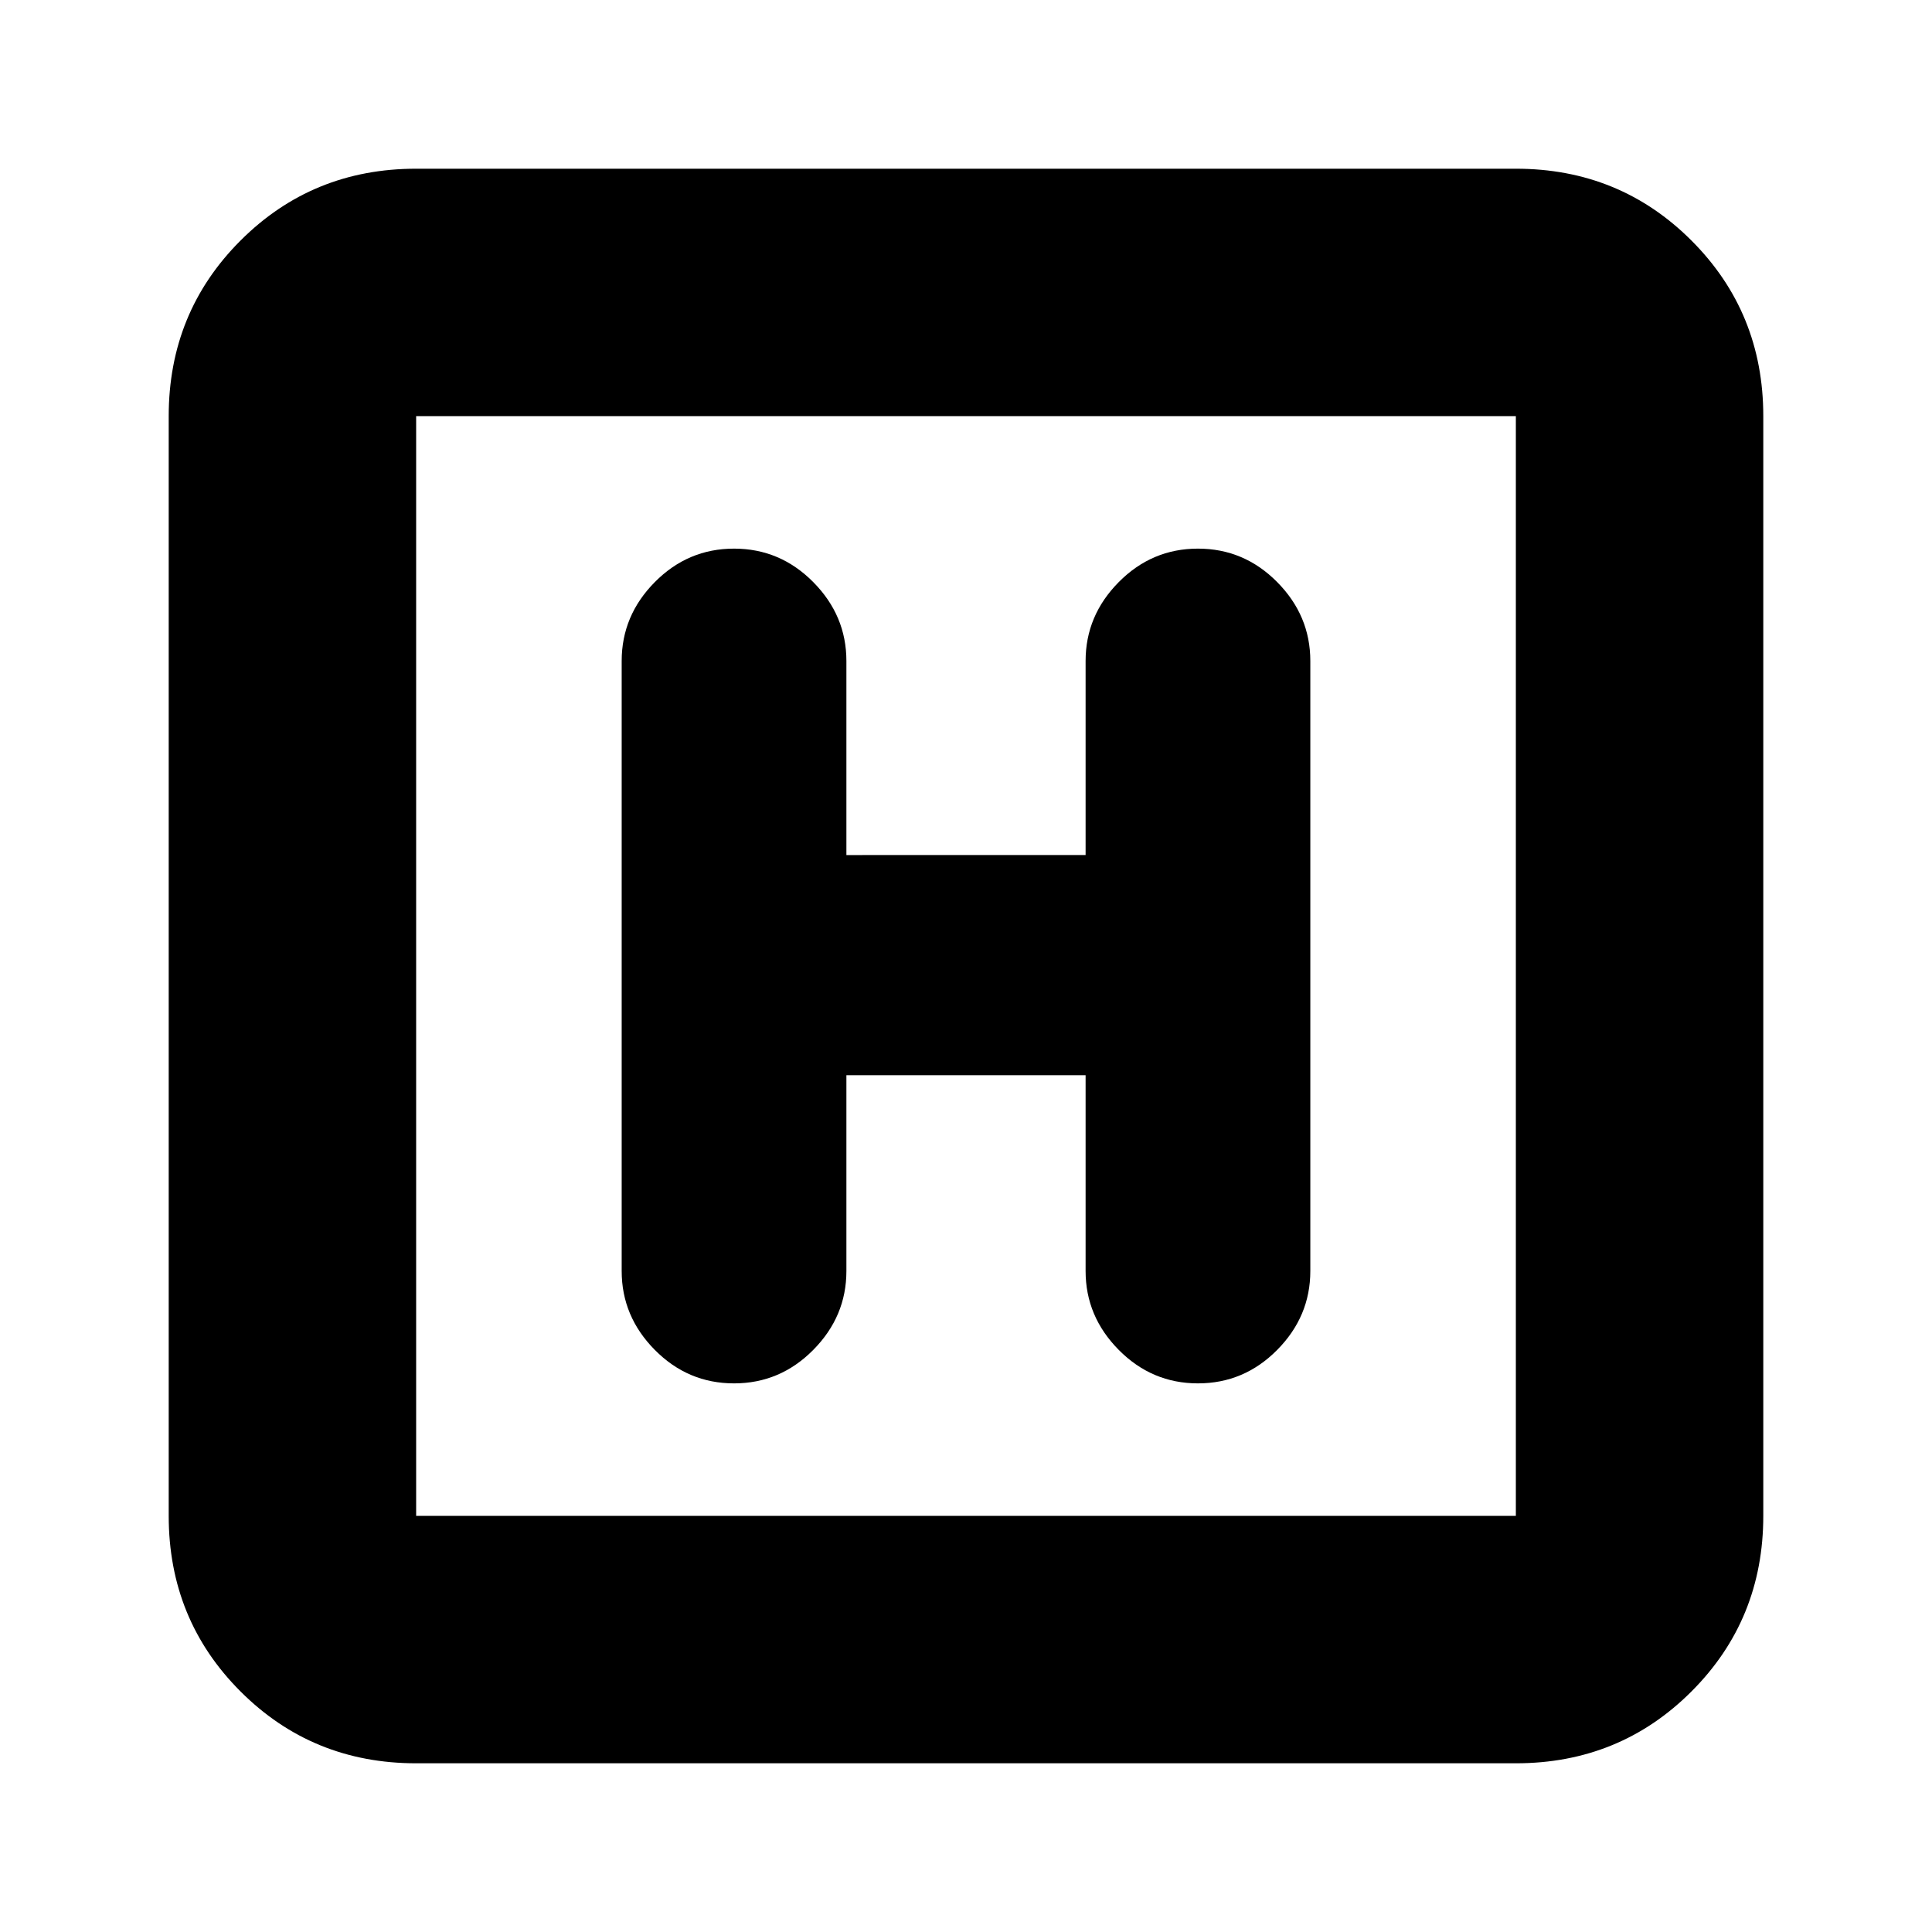 <svg xmlns="http://www.w3.org/2000/svg" height="24" viewBox="0 -960 960 960" width="24"><path d="M206.78-83.83q-51.57 0-87.26-35.69-35.69-35.69-35.69-87.26v-546.44q0-51.57 35.69-87.26 35.69-35.69 87.26-35.69h546.44q51.57 0 87.26 35.69 35.69 35.69 35.69 87.26v546.44q0 51.57-35.69 87.26-35.69 35.69-87.26 35.69H206.78Zm0-122.95h546.44v-546.44H206.78v546.44Zm0-546.44v546.44-546.44Zm213.79 327.48h118.86v97.31q0 22.56 16.47 39.19 16.46 16.63 39.36 16.63 22.91 0 39.37-16.63 16.46-16.63 16.46-39.19v-303.14q0-22.56-16.46-39.19t-39.37-16.63q-22.9 0-39.36 16.63-16.47 16.63-16.47 39.19v96.44H420.57v-96.44q0-22.56-16.47-39.19-16.46-16.63-39.36-16.63-22.91 0-39.37 16.63-16.46 16.63-16.46 39.19v303.14q0 22.56 16.46 39.19t39.37 16.63q22.9 0 39.36-16.63 16.47-16.63 16.47-39.19v-97.31Z"/></svg>